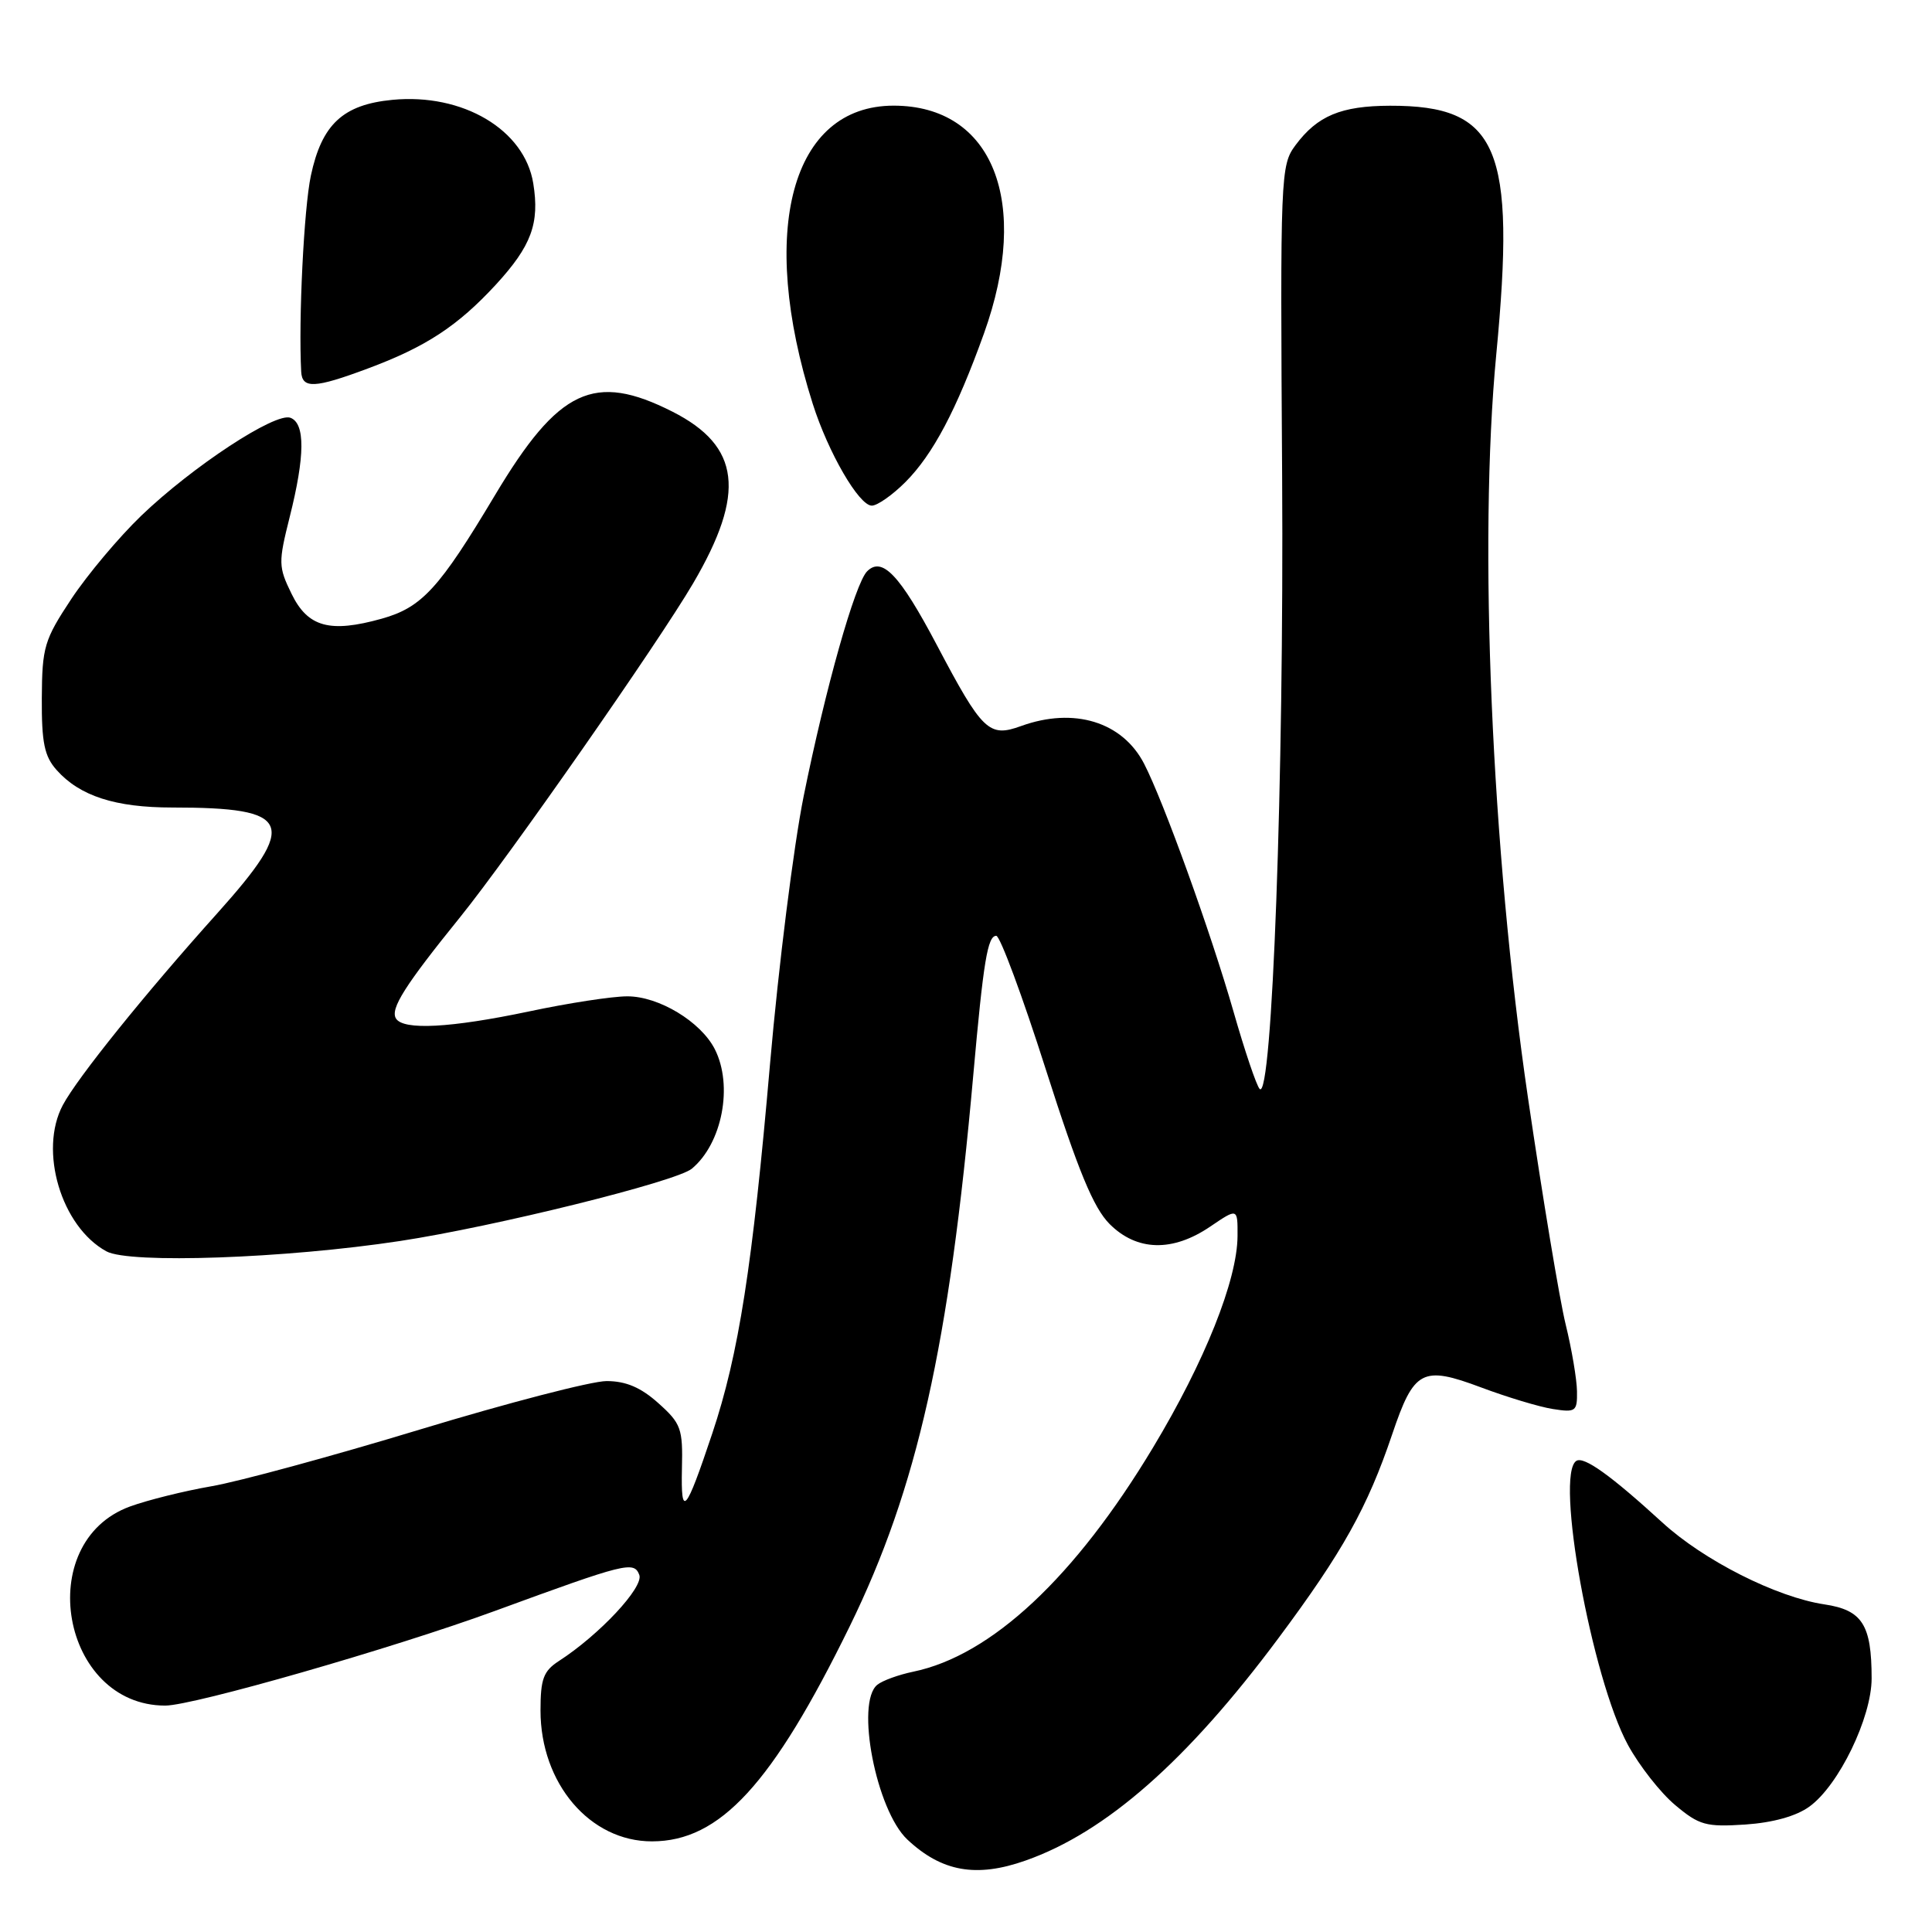 <?xml version="1.0" encoding="UTF-8" standalone="no"?>
<!DOCTYPE svg PUBLIC "-//W3C//DTD SVG 1.1//EN" "http://www.w3.org/Graphics/SVG/1.1/DTD/svg11.dtd" >
<svg xmlns="http://www.w3.org/2000/svg" xmlns:xlink="http://www.w3.org/1999/xlink" version="1.1" viewBox="0 0 256 256">
 <g >
 <path fill="currentColor"
d=" M 135.90 246.53 C 146.55 242.78 157.31 233.31 169.39 217.08 C 177.91 205.64 181.20 199.74 184.47 190.06 C 187.36 181.50 188.45 180.92 196.25 183.84 C 199.69 185.13 203.96 186.42 205.75 186.70 C 208.79 187.18 209.00 187.03 208.96 184.36 C 208.94 182.79 208.27 178.80 207.46 175.50 C 206.65 172.20 204.41 158.70 202.47 145.50 C 197.63 112.53 195.89 71.84 198.26 47.00 C 200.89 19.50 198.53 13.98 184.18 14.01 C 177.69 14.03 174.56 15.34 171.66 19.24 C 169.68 21.90 169.63 23.10 169.89 63.17 C 170.14 103.09 168.57 146.00 166.91 144.29 C 166.49 143.85 164.93 139.23 163.44 134.02 C 160.45 123.59 154.17 106.16 151.60 101.20 C 148.73 95.64 142.31 93.67 135.31 96.20 C 131.04 97.75 130.18 96.93 124.11 85.42 C 119.23 76.18 116.89 73.71 114.90 75.70 C 113.30 77.30 109.39 91.16 106.49 105.50 C 105.16 112.10 103.16 128.02 102.04 140.89 C 99.71 167.78 97.89 179.45 94.38 189.94 C 90.84 200.52 90.21 201.25 90.36 194.59 C 90.49 189.29 90.25 188.62 87.23 185.92 C 84.91 183.84 82.93 183.00 80.37 183.00 C 78.40 183.00 67.27 185.89 55.64 189.42 C 44.01 192.95 31.58 196.33 28.00 196.94 C 24.42 197.56 19.58 198.76 17.22 199.62 C 4.28 204.36 8.12 226.00 21.90 226.00 C 25.61 226.00 52.14 218.38 65.57 213.46 C 82.98 207.08 84.00 206.83 84.71 208.68 C 85.33 210.30 79.42 216.63 74.06 220.09 C 72.01 221.42 71.62 222.46 71.62 226.65 C 71.62 236.31 78.17 244.01 86.40 243.99 C 95.40 243.98 102.34 236.43 112.59 215.50 C 121.54 197.22 125.77 178.34 128.96 142.50 C 130.31 127.37 130.86 124.00 132.01 124.00 C 132.51 124.00 135.47 131.96 138.57 141.69 C 142.88 155.19 144.89 160.04 147.03 162.19 C 150.64 165.80 155.37 165.92 160.36 162.53 C 164.00 160.06 164.00 160.06 163.98 163.78 C 163.95 169.62 159.63 180.43 152.78 191.81 C 142.45 209.00 131.35 219.37 121.00 221.51 C 119.08 221.91 116.94 222.68 116.25 223.24 C 113.33 225.59 116.10 239.87 120.23 243.75 C 124.78 248.02 129.37 248.84 135.90 246.53 Z  M 239.76 239.38 C 243.65 236.57 248.00 227.58 248.00 222.39 C 248.00 215.28 246.76 213.34 241.75 212.59 C 235.40 211.64 225.74 206.76 220.26 201.73 C 213.44 195.49 209.89 192.95 208.88 193.57 C 206.00 195.35 210.91 222.38 215.71 231.21 C 217.21 233.96 220.02 237.55 221.97 239.18 C 225.16 241.86 226.05 242.10 231.26 241.76 C 234.93 241.51 238.02 240.65 239.76 239.38 Z  M 53.00 164.44 C 65.51 162.54 89.61 156.57 91.67 154.86 C 95.69 151.52 97.17 143.87 94.72 139.03 C 92.87 135.38 87.28 132.00 83.10 132.02 C 81.12 132.02 75.27 132.92 70.10 134.02 C 59.69 136.21 53.45 136.54 52.47 134.96 C 51.68 133.68 53.63 130.60 60.99 121.50 C 67.42 113.54 87.26 85.12 91.84 77.30 C 98.86 65.33 98.11 59.12 89.11 54.55 C 78.73 49.30 74.02 51.51 65.59 65.61 C 58.20 77.98 55.90 80.49 50.58 81.98 C 43.71 83.90 40.79 83.10 38.64 78.70 C 36.88 75.10 36.87 74.55 38.39 68.49 C 40.42 60.41 40.45 56.11 38.49 55.36 C 36.50 54.59 25.51 61.81 18.71 68.34 C 15.76 71.18 11.60 76.13 9.46 79.35 C 5.86 84.79 5.58 85.73 5.54 92.50 C 5.51 98.41 5.88 100.21 7.50 102.03 C 10.57 105.48 15.27 107.00 22.84 107.00 C 38.76 107.00 39.59 108.98 28.75 121.06 C 19.18 131.72 10.26 142.80 8.33 146.42 C 5.11 152.45 8.11 162.54 14.10 165.81 C 17.14 167.48 37.82 166.75 53.00 164.44 Z  M 119.97 63.88 C 123.62 60.22 126.73 54.34 130.38 44.19 C 136.63 26.77 131.57 14.00 118.41 14.00 C 104.88 14.00 100.40 30.51 107.69 53.50 C 109.74 59.96 113.82 67.00 115.52 67.00 C 116.25 67.00 118.25 65.60 119.97 63.88 Z  M 48.71 48.84 C 56.43 45.97 60.65 43.20 65.72 37.70 C 70.41 32.59 71.52 29.60 70.66 24.30 C 69.51 17.18 61.32 12.33 51.99 13.23 C 45.45 13.86 42.64 16.47 41.19 23.28 C 40.27 27.61 39.54 42.36 39.91 49.25 C 40.03 51.53 41.70 51.46 48.71 48.84 Z "/>
</g>
</svg>